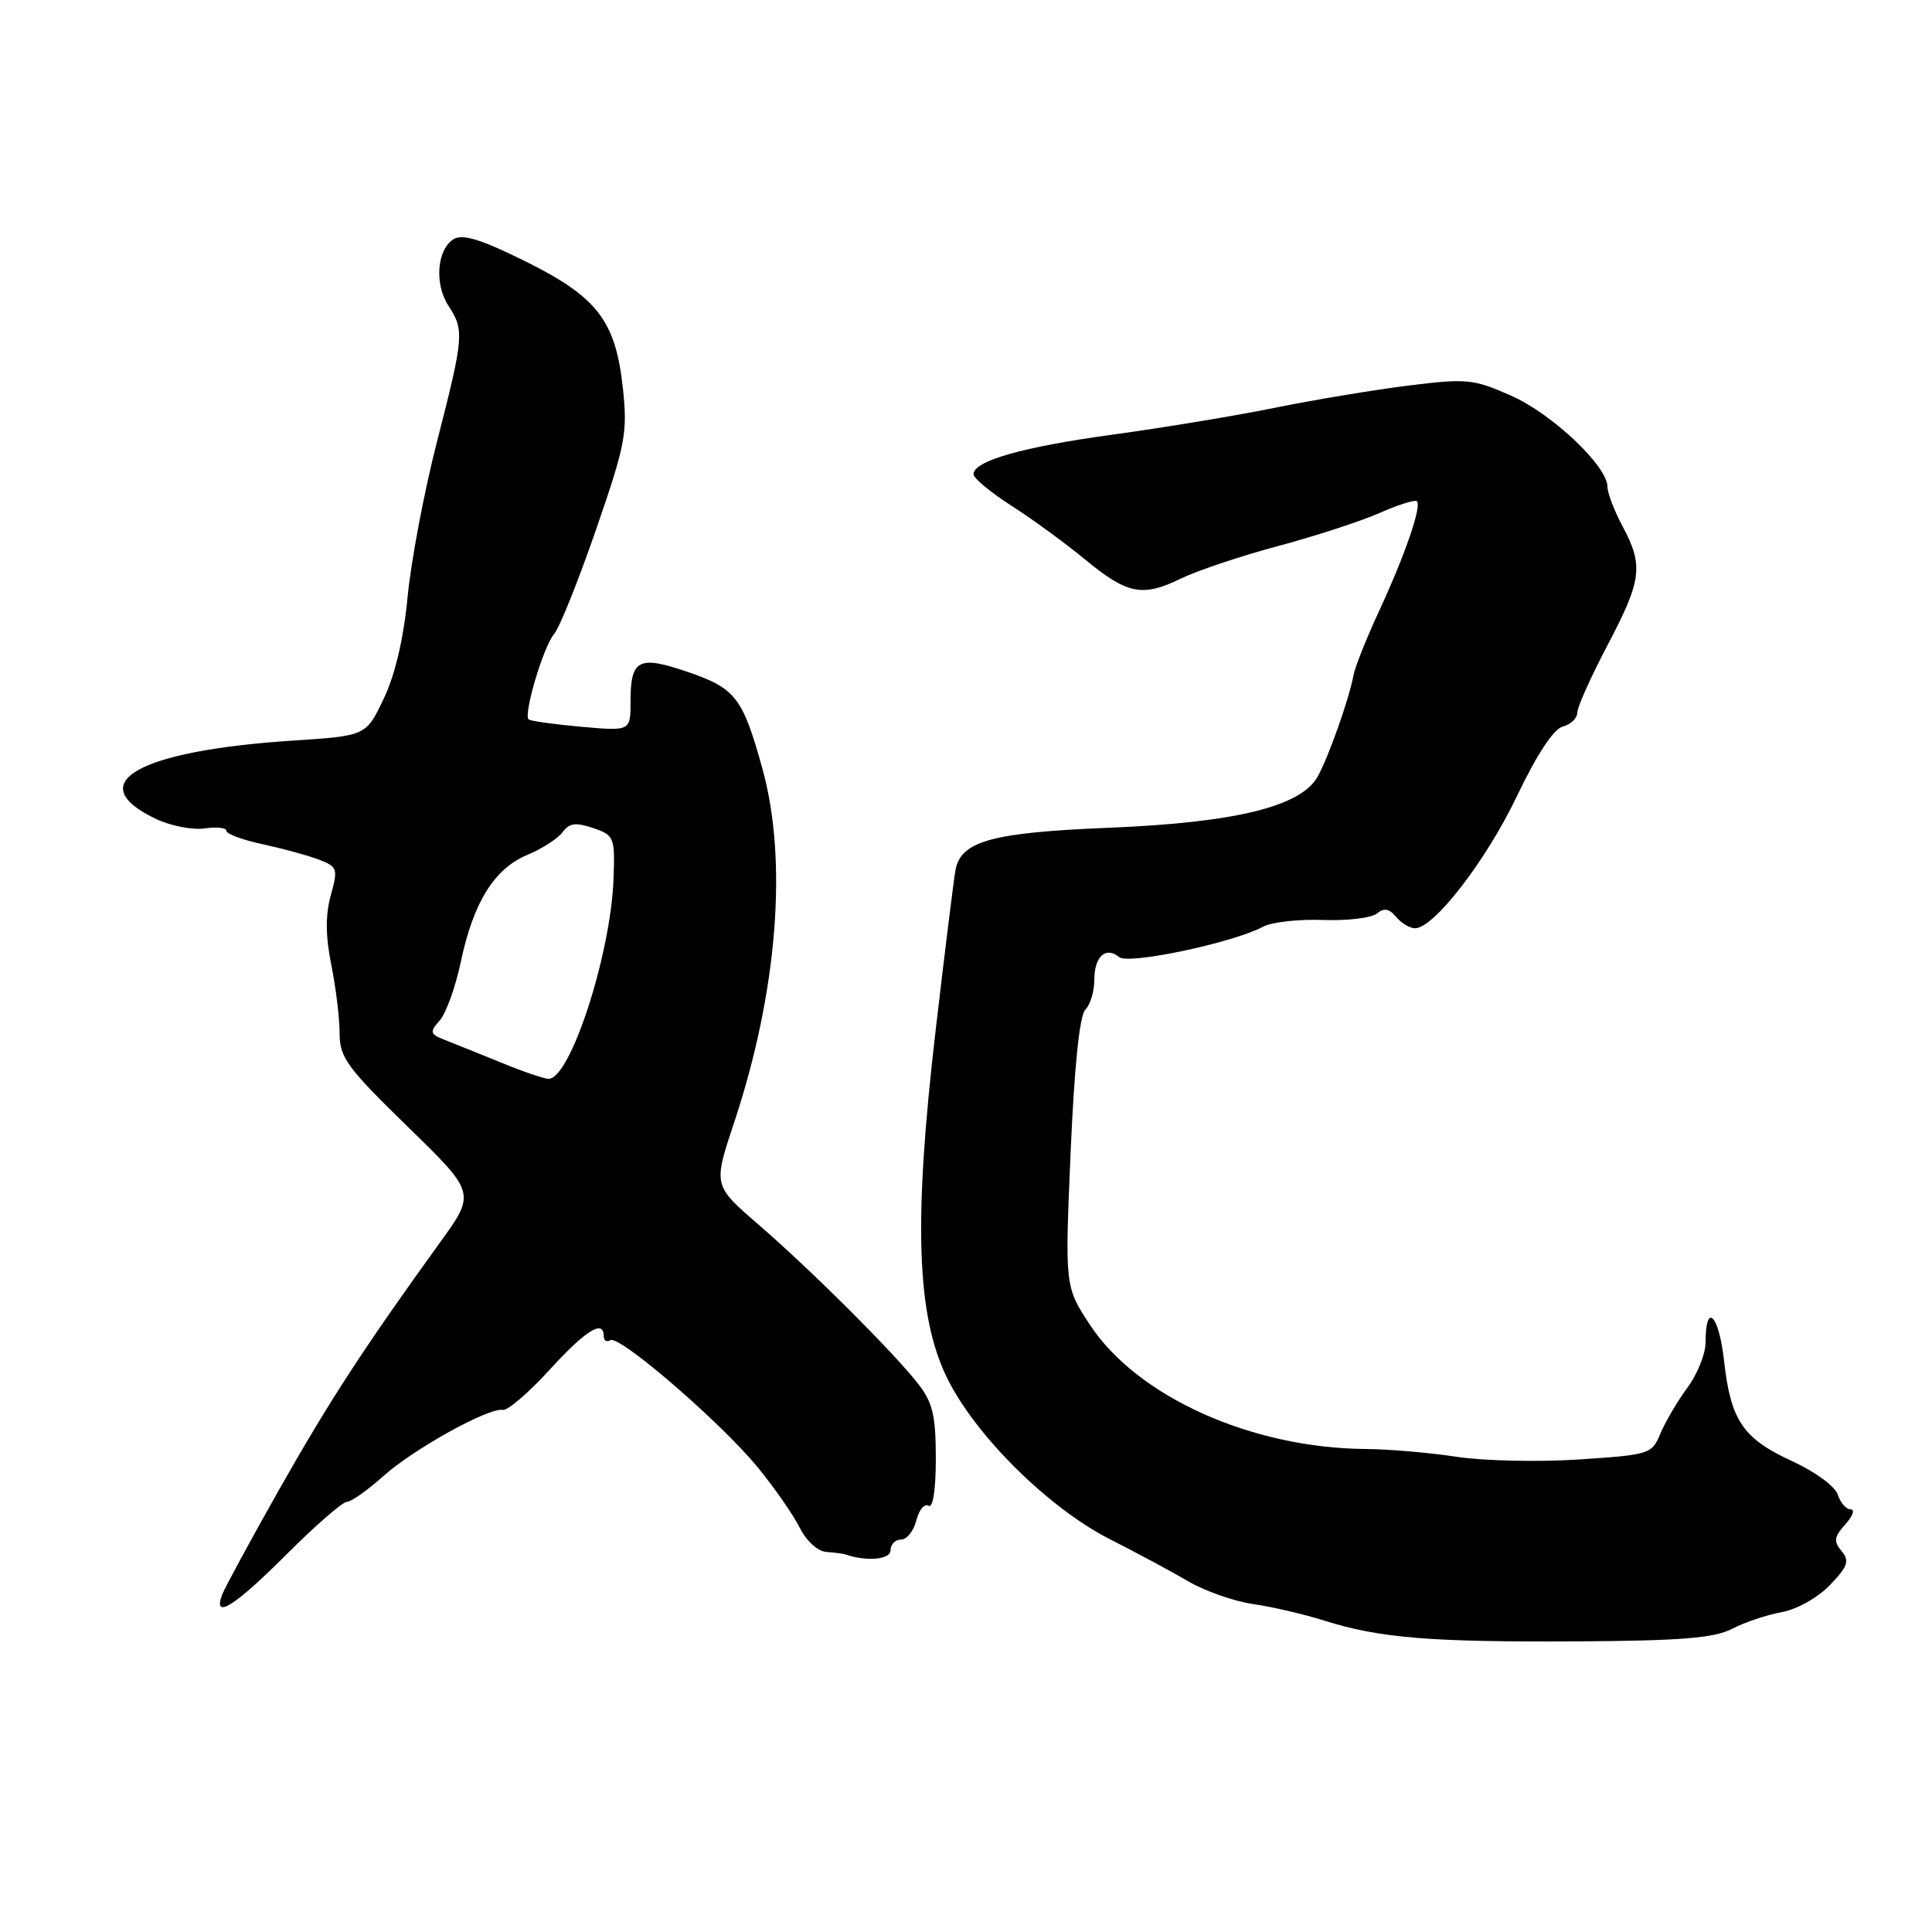<?xml version="1.0" encoding="UTF-8" standalone="no"?>
<!DOCTYPE svg PUBLIC "-//W3C//DTD SVG 1.1//EN" "http://www.w3.org/Graphics/SVG/1.1/DTD/svg11.dtd" >
<svg xmlns="http://www.w3.org/2000/svg" xmlns:xlink="http://www.w3.org/1999/xlink" version="1.1" viewBox="0 0 256 256">
 <g >
 <path fill="currentColor"
d=" M 229.50 215.83 C 231.15 214.97 234.11 213.98 236.07 213.62 C 238.11 213.25 240.87 211.70 242.48 210.02 C 244.86 207.54 245.10 206.83 244.01 205.52 C 242.94 204.23 243.03 203.62 244.52 201.98 C 245.50 200.89 245.82 200.00 245.22 200.00 C 244.62 200.00 243.86 199.12 243.52 198.05 C 243.17 196.96 240.53 195.02 237.53 193.64 C 230.94 190.62 229.33 188.25 228.44 180.27 C 227.76 174.17 226.00 172.43 226.00 177.86 C 226.00 179.38 224.92 182.08 223.59 183.87 C 222.27 185.67 220.66 188.40 220.02 189.94 C 218.89 192.68 218.60 192.77 209.18 193.39 C 203.86 193.74 196.57 193.58 193.00 193.03 C 189.43 192.49 184.03 192.02 181.00 192.00 C 165.87 191.90 150.71 185.09 144.44 175.57 C 141.10 170.50 141.10 170.50 141.86 152.74 C 142.35 141.32 143.05 134.55 143.81 133.79 C 144.47 133.13 145.00 131.37 145.00 129.86 C 145.00 126.75 146.51 125.35 148.29 126.82 C 149.55 127.85 163.42 124.92 167.42 122.77 C 168.54 122.18 172.09 121.78 175.31 121.90 C 178.53 122.02 181.74 121.63 182.45 121.04 C 183.38 120.27 184.08 120.39 184.99 121.49 C 185.68 122.32 186.81 123.00 187.50 123.00 C 190.00 123.00 196.94 114.01 201.00 105.49 C 203.65 99.95 205.86 96.59 207.08 96.27 C 208.14 95.99 209.00 95.17 209.00 94.43 C 209.00 93.70 210.80 89.68 213.00 85.50 C 217.55 76.86 217.79 74.95 215.00 69.74 C 213.90 67.69 213.00 65.33 213.00 64.51 C 213.00 61.77 205.66 54.82 200.23 52.43 C 195.25 50.22 194.35 50.13 186.70 51.08 C 182.19 51.64 174.22 52.96 169.00 54.02 C 163.78 55.08 154.10 56.68 147.50 57.58 C 135.49 59.22 129.00 61.07 129.00 62.84 C 129.00 63.37 131.28 65.26 134.08 67.05 C 136.87 68.84 141.22 72.02 143.75 74.11 C 149.37 78.75 151.37 79.15 156.46 76.67 C 158.64 75.61 164.45 73.66 169.37 72.35 C 174.29 71.03 180.34 69.06 182.81 67.97 C 185.29 66.87 187.51 66.18 187.75 66.42 C 188.41 67.07 186.16 73.58 182.72 81.00 C 181.06 84.58 179.54 88.40 179.34 89.50 C 178.75 92.65 176.06 100.26 174.60 102.90 C 172.40 106.86 163.71 109.00 147.00 109.68 C 131.44 110.31 127.33 111.44 126.61 115.27 C 126.38 116.50 125.19 126.13 123.96 136.67 C 121.03 161.89 121.44 174.29 125.49 182.58 C 129.23 190.21 138.93 199.82 147.08 203.96 C 150.61 205.75 155.30 208.27 157.50 209.56 C 159.70 210.84 163.53 212.18 166.00 212.54 C 168.47 212.89 172.74 213.88 175.48 214.74 C 182.79 217.05 189.50 217.60 209.00 217.49 C 222.76 217.41 227.14 217.05 229.50 215.83 Z  M 37.93 206.00 C 41.78 202.15 45.40 199.00 45.96 199.00 C 46.53 199.00 48.68 197.48 50.75 195.63 C 54.78 192.01 64.77 186.47 66.63 186.82 C 67.26 186.94 70.04 184.55 72.81 181.52 C 77.63 176.24 80.00 174.77 80.00 177.06 C 80.00 177.64 80.39 177.88 80.87 177.58 C 82.06 176.85 95.58 188.52 100.47 194.51 C 102.65 197.18 105.12 200.74 105.97 202.43 C 106.85 204.19 108.35 205.56 109.50 205.64 C 110.60 205.72 111.72 205.87 112.00 205.96 C 114.80 206.94 118.00 206.66 118.00 205.43 C 118.00 204.64 118.63 204.00 119.39 204.00 C 120.16 204.00 121.07 202.86 121.42 201.46 C 121.77 200.06 122.50 199.19 123.03 199.52 C 123.62 199.88 124.00 197.44 124.00 193.25 C 124.00 187.63 123.59 185.86 121.72 183.44 C 118.48 179.26 107.55 168.36 100.50 162.26 C 94.50 157.08 94.50 157.08 97.26 148.79 C 103.02 131.46 104.41 114.07 101.02 101.84 C 98.40 92.39 97.47 91.19 91.00 88.99 C 84.59 86.82 83.55 87.38 83.55 92.97 C 83.55 96.88 83.55 96.88 77.02 96.30 C 73.44 95.98 70.30 95.54 70.05 95.33 C 69.32 94.69 72.01 85.65 73.42 84.01 C 74.14 83.18 76.63 76.96 78.97 70.20 C 82.87 58.91 83.17 57.37 82.54 51.48 C 81.57 42.48 79.17 39.36 69.56 34.60 C 63.68 31.69 61.28 30.96 60.09 31.70 C 57.89 33.09 57.54 37.65 59.43 40.53 C 61.54 43.75 61.46 44.64 57.91 58.50 C 56.21 65.10 54.46 74.37 54.01 79.09 C 53.48 84.62 52.35 89.44 50.84 92.59 C 48.50 97.50 48.50 97.50 38.83 98.13 C 18.22 99.48 10.70 103.78 20.68 108.52 C 22.63 109.44 25.52 110.00 27.11 109.77 C 28.70 109.54 30.00 109.68 30.00 110.09 C 30.00 110.50 32.15 111.30 34.79 111.86 C 37.42 112.43 40.76 113.34 42.22 113.89 C 44.72 114.85 44.81 115.10 43.83 118.64 C 43.11 121.26 43.13 124.03 43.90 127.86 C 44.51 130.87 45.00 134.95 45.00 136.92 C 45.00 140.11 45.97 141.45 54.02 149.29 C 63.05 158.08 63.05 158.08 58.27 164.68 C 48.21 178.61 43.61 185.68 36.97 197.41 C 33.20 204.08 29.82 210.32 29.45 211.27 C 28.14 214.69 31.04 212.89 37.93 206.00 Z  M 66.50 140.84 C 63.75 139.72 60.43 138.38 59.12 137.87 C 56.95 137.03 56.87 136.79 58.26 135.22 C 59.10 134.28 60.35 130.80 61.05 127.50 C 62.71 119.59 65.48 115.11 69.87 113.28 C 71.83 112.46 73.94 111.10 74.55 110.26 C 75.44 109.05 76.29 108.94 78.59 109.72 C 81.38 110.67 81.49 110.94 81.30 116.37 C 80.96 126.42 75.54 143.08 72.66 142.95 C 72.02 142.92 69.25 141.97 66.50 140.84 Z "/>
</g>
</svg>